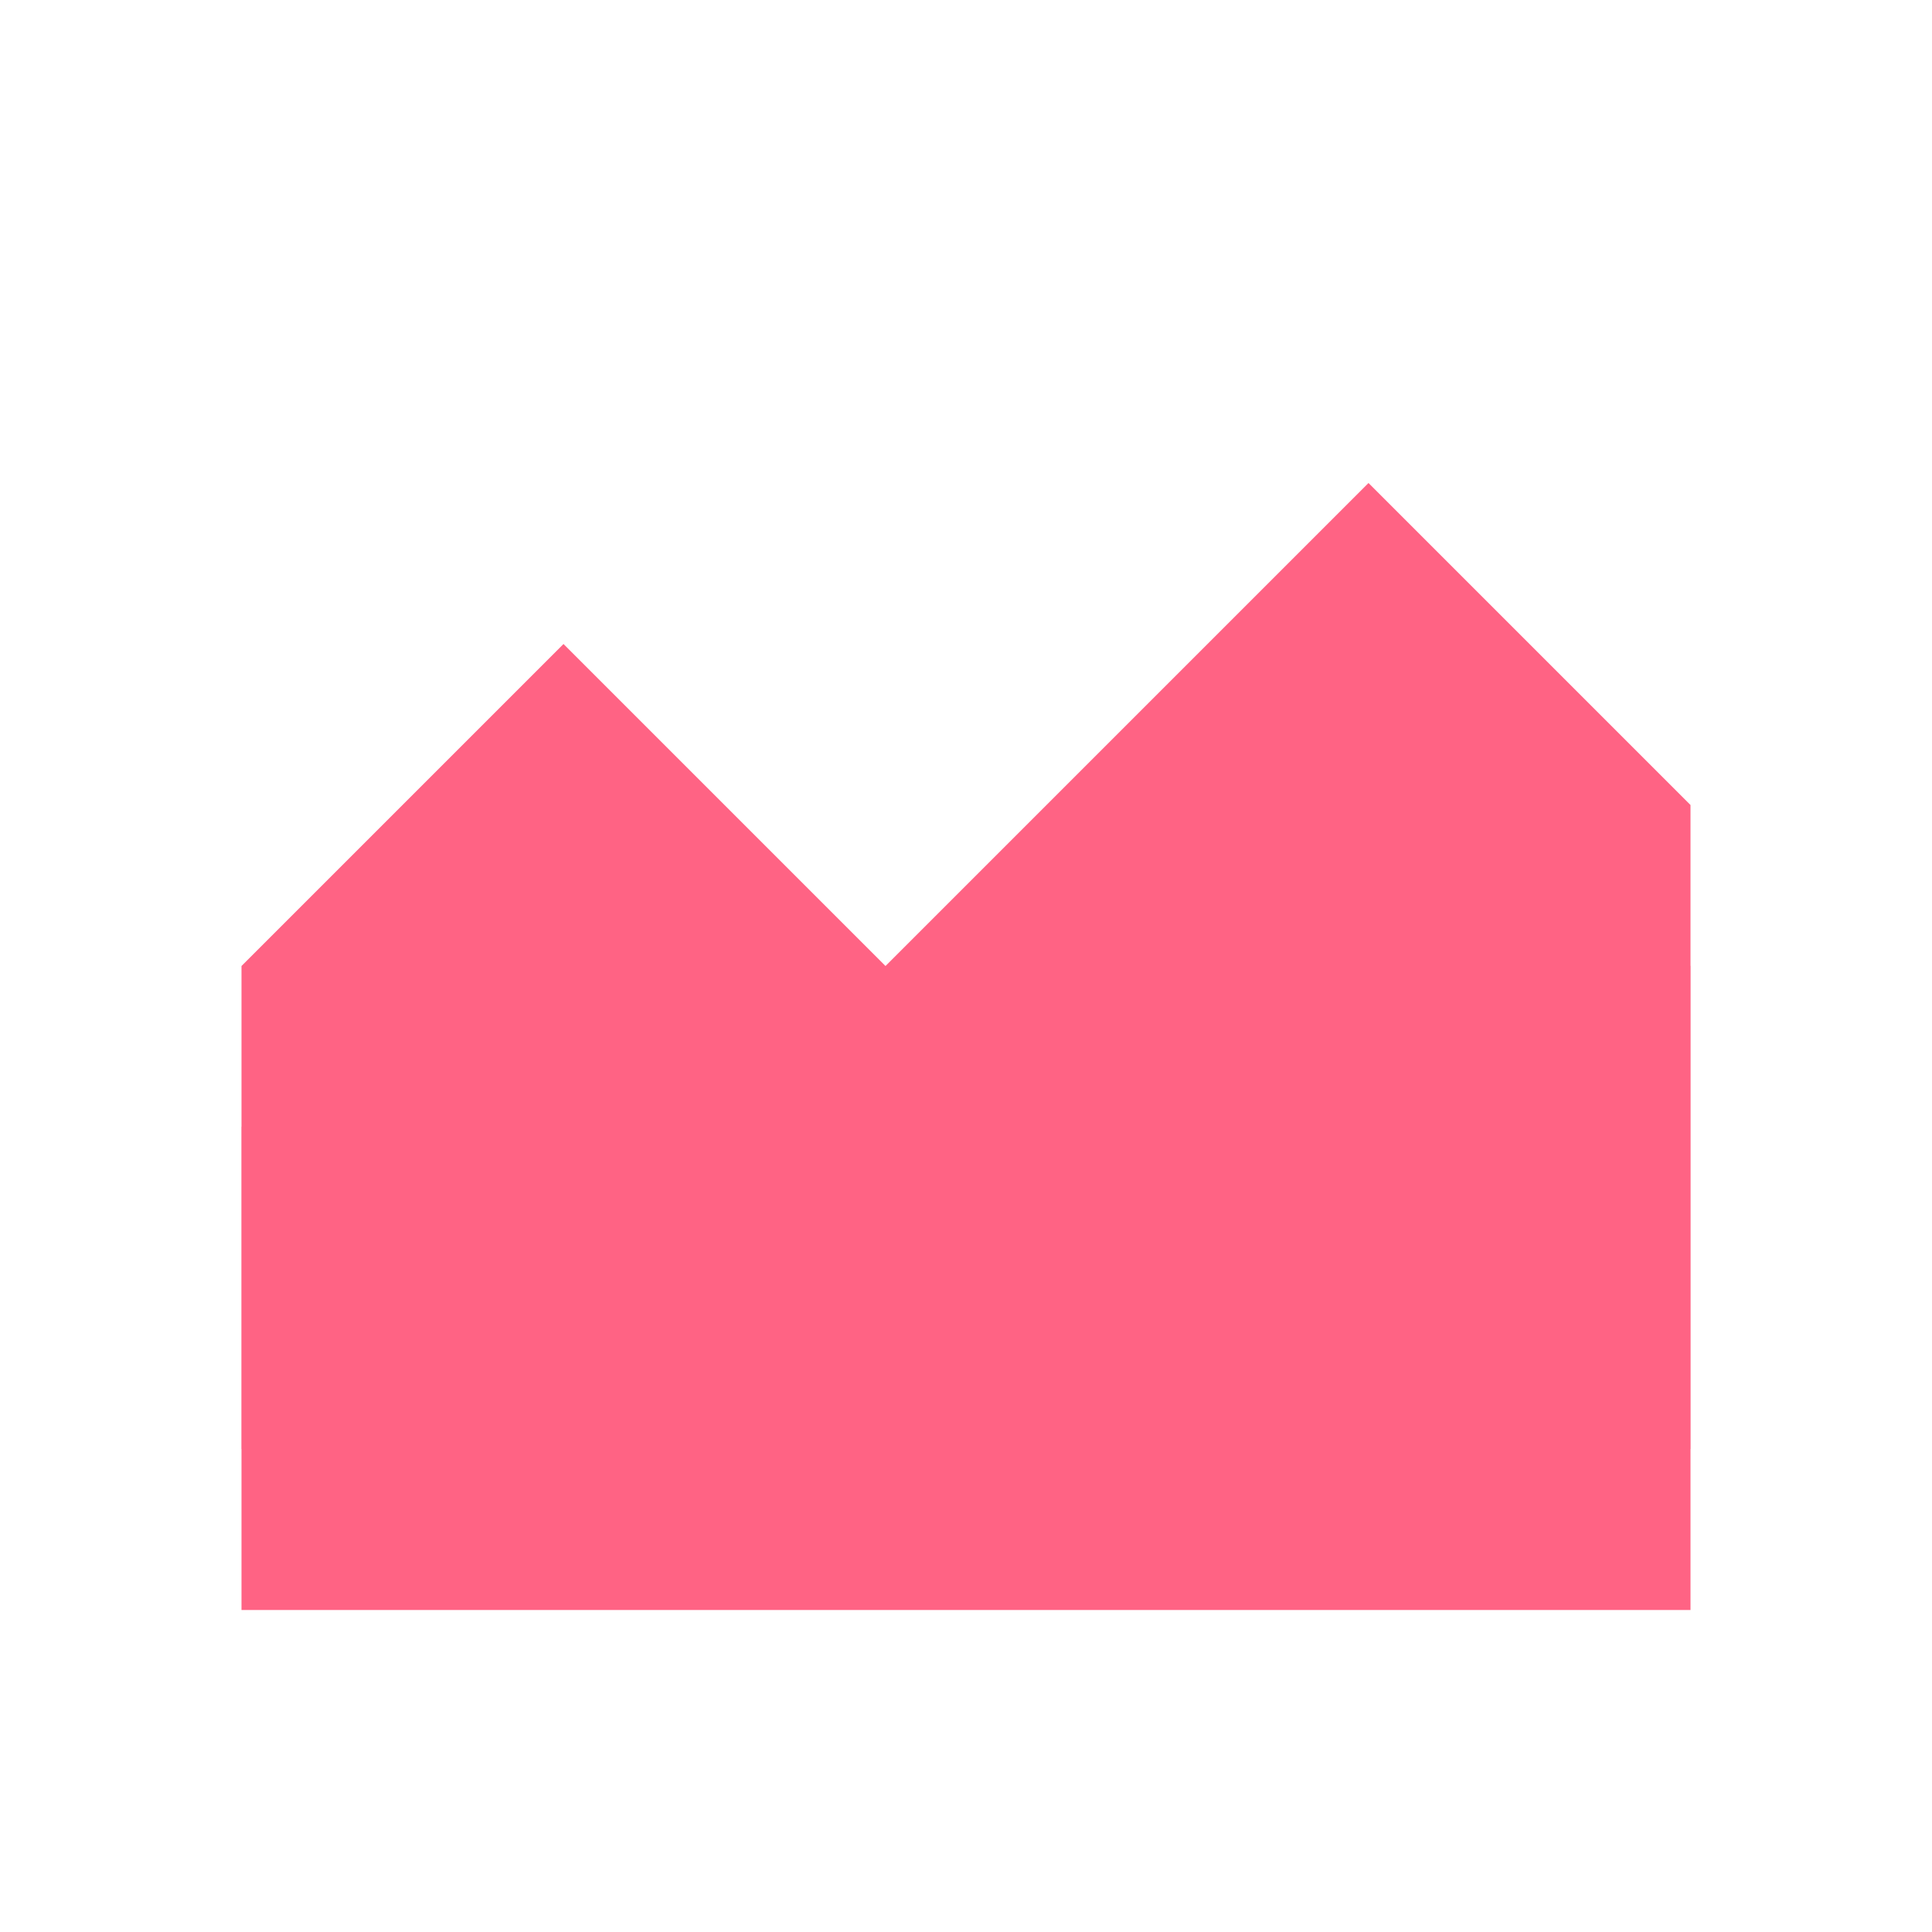 <svg width="24" height="24" viewBox="0 0 24 24" fill="none" xmlns="http://www.w3.org/2000/svg">
<path d="M3 14L7 10L11 14L17 8L21 12V18H3V14Z" fill="#FFB1C1"/>
<path d="M3 12L7 8L11 12L17 6L21 10V20H3V12Z" fill="#FF6384"/>
</svg>
